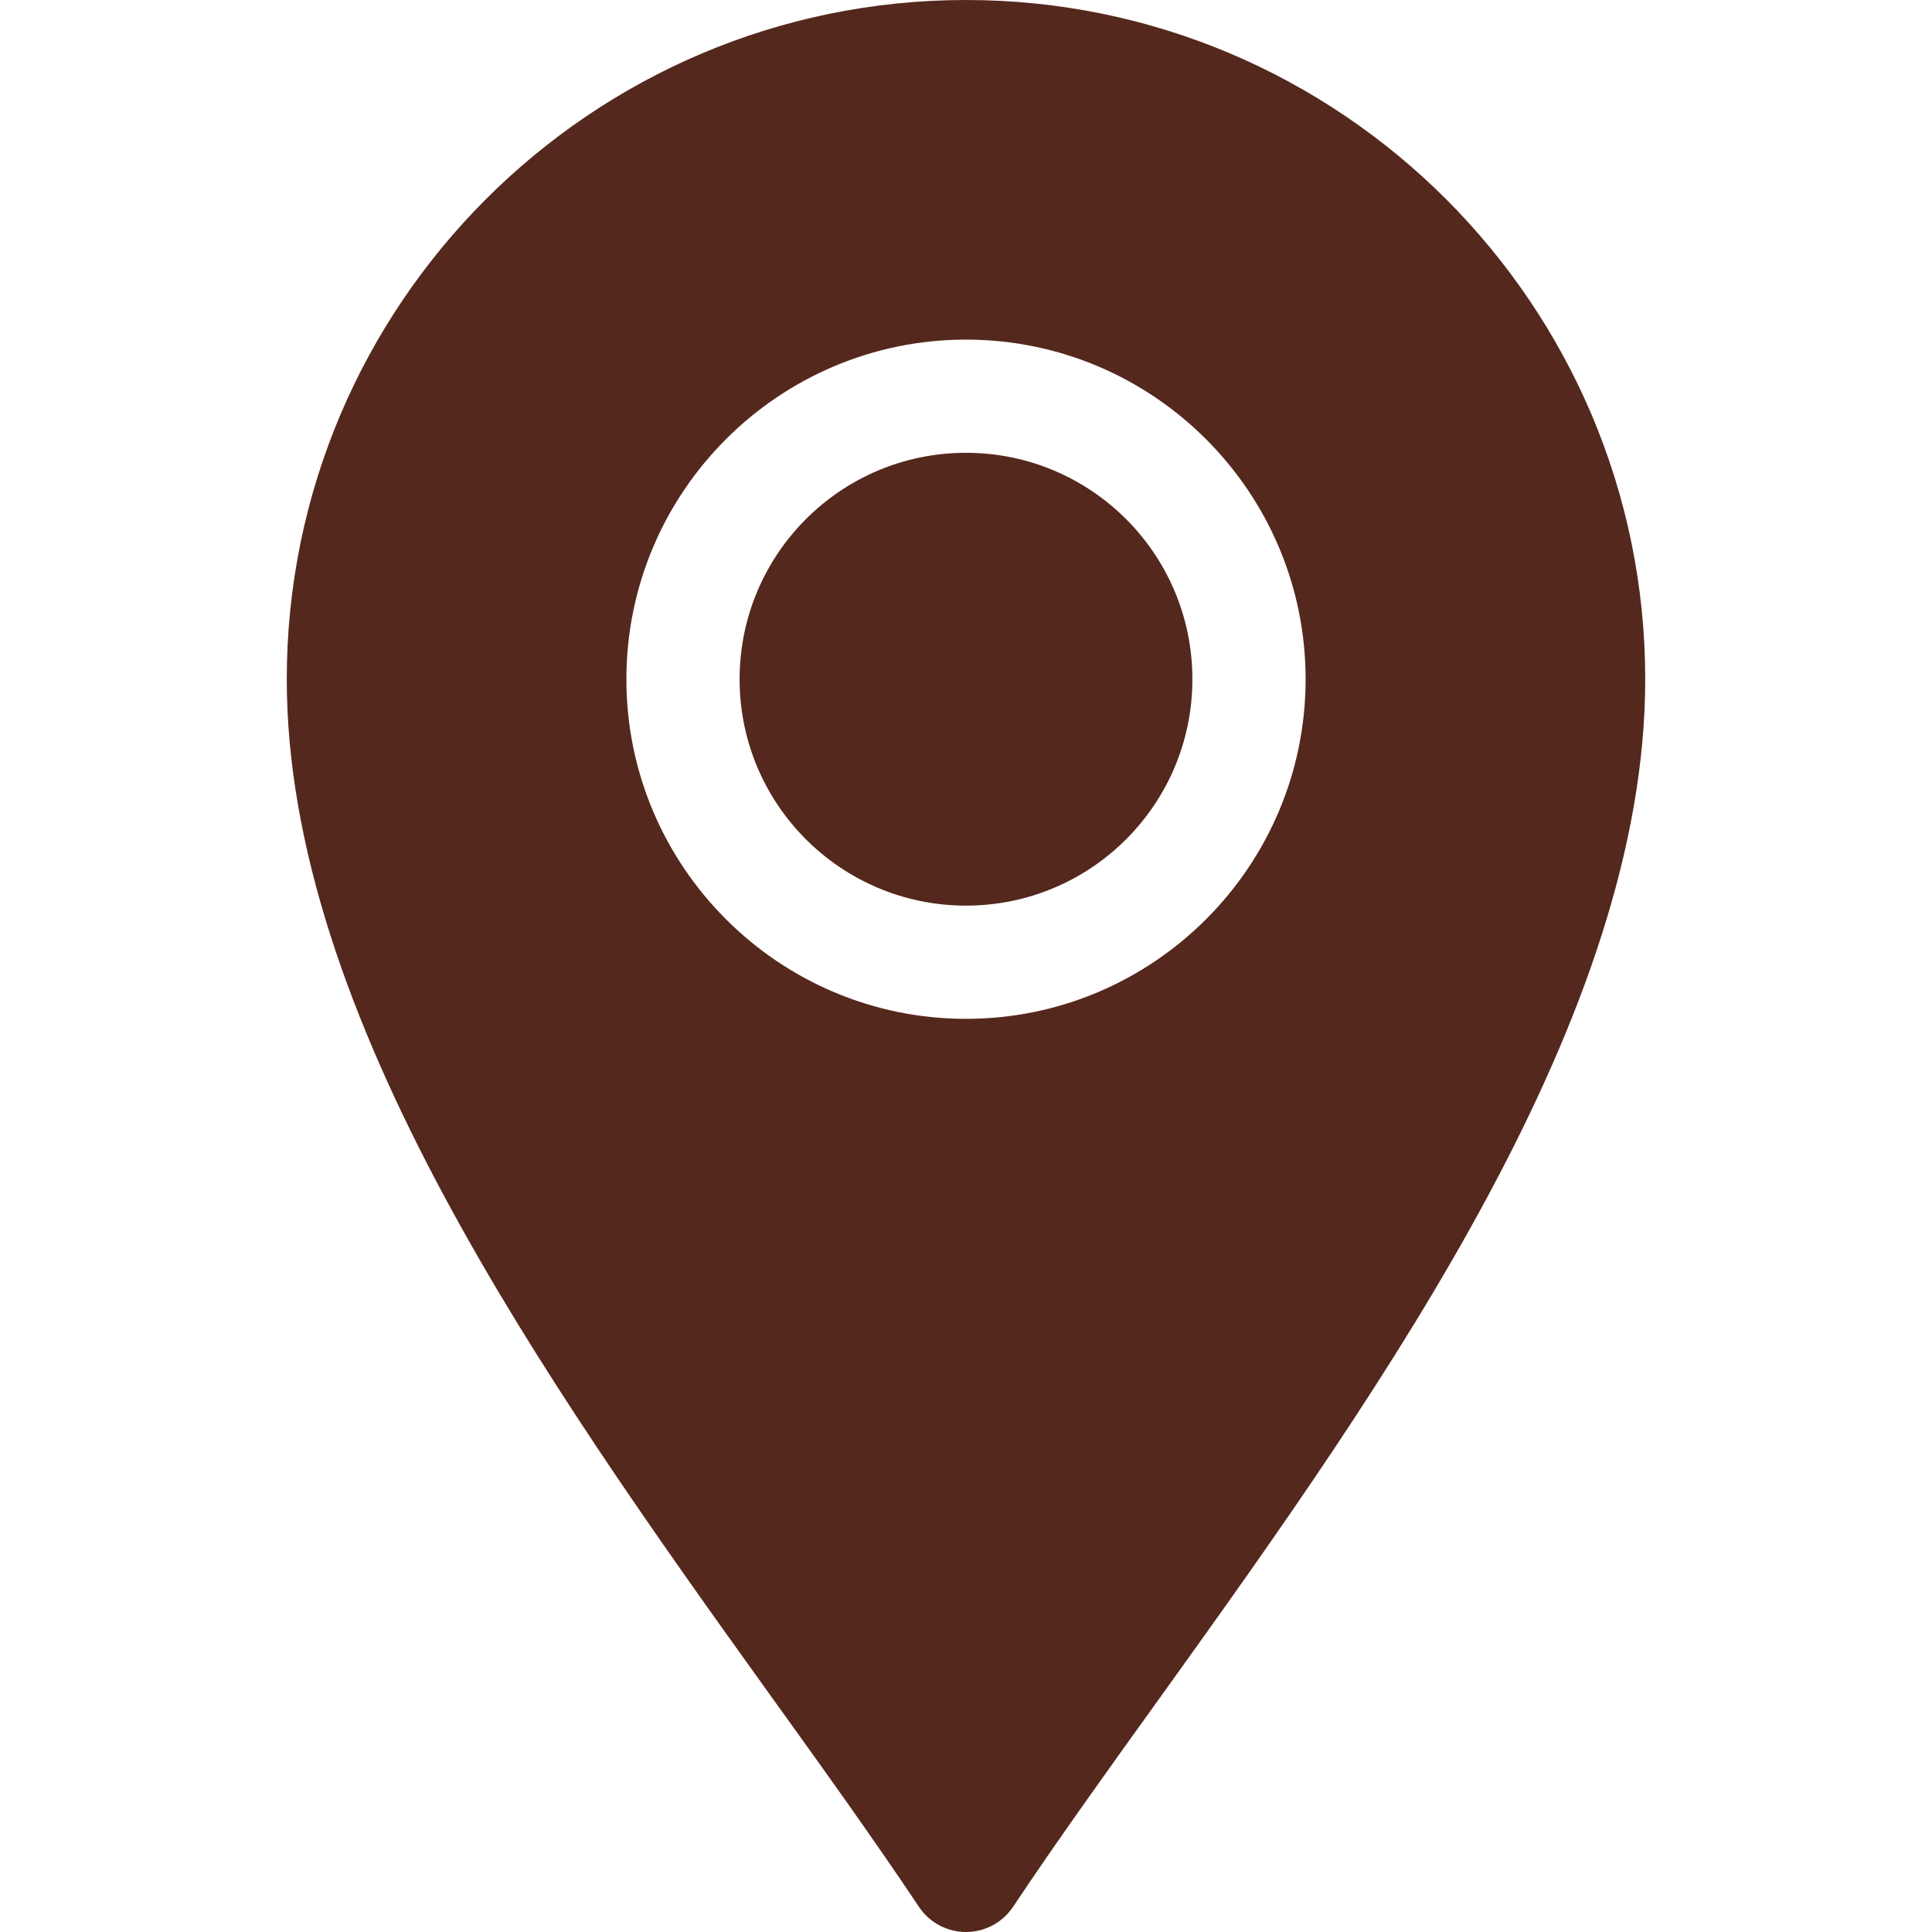 <svg width="60" height="60" viewBox="0 0 60 60" fill="none" xmlns="http://www.w3.org/2000/svg">
<path d="M8.906 21.094C8.906 31.514 16.861 42.818 23.88 52.588C25.549 54.909 27.147 57.132 28.537 59.217C28.863 59.706 29.413 60 30 60C30.587 60 31.136 59.706 31.462 59.217C32.853 57.132 34.451 54.908 36.12 52.588C43.139 42.818 51.094 31.514 51.094 21.094C51.094 9.462 41.632 0 30 0C18.368 0 8.906 9.462 8.906 21.094ZM40.547 21.094C40.547 26.91 35.816 31.641 30 31.641C24.184 31.641 19.453 26.91 19.453 21.094C19.453 15.278 24.184 10.547 30 10.547C35.816 10.547 40.547 15.278 40.547 21.094Z" fill="#55281D"/>
<path d="M30 28.125C33.883 28.125 37.031 24.977 37.031 21.094C37.031 17.21 33.883 14.062 30 14.062C26.117 14.062 22.969 17.21 22.969 21.094C22.969 24.977 26.117 28.125 30 28.125Z" fill="#55281D"/>
</svg>
